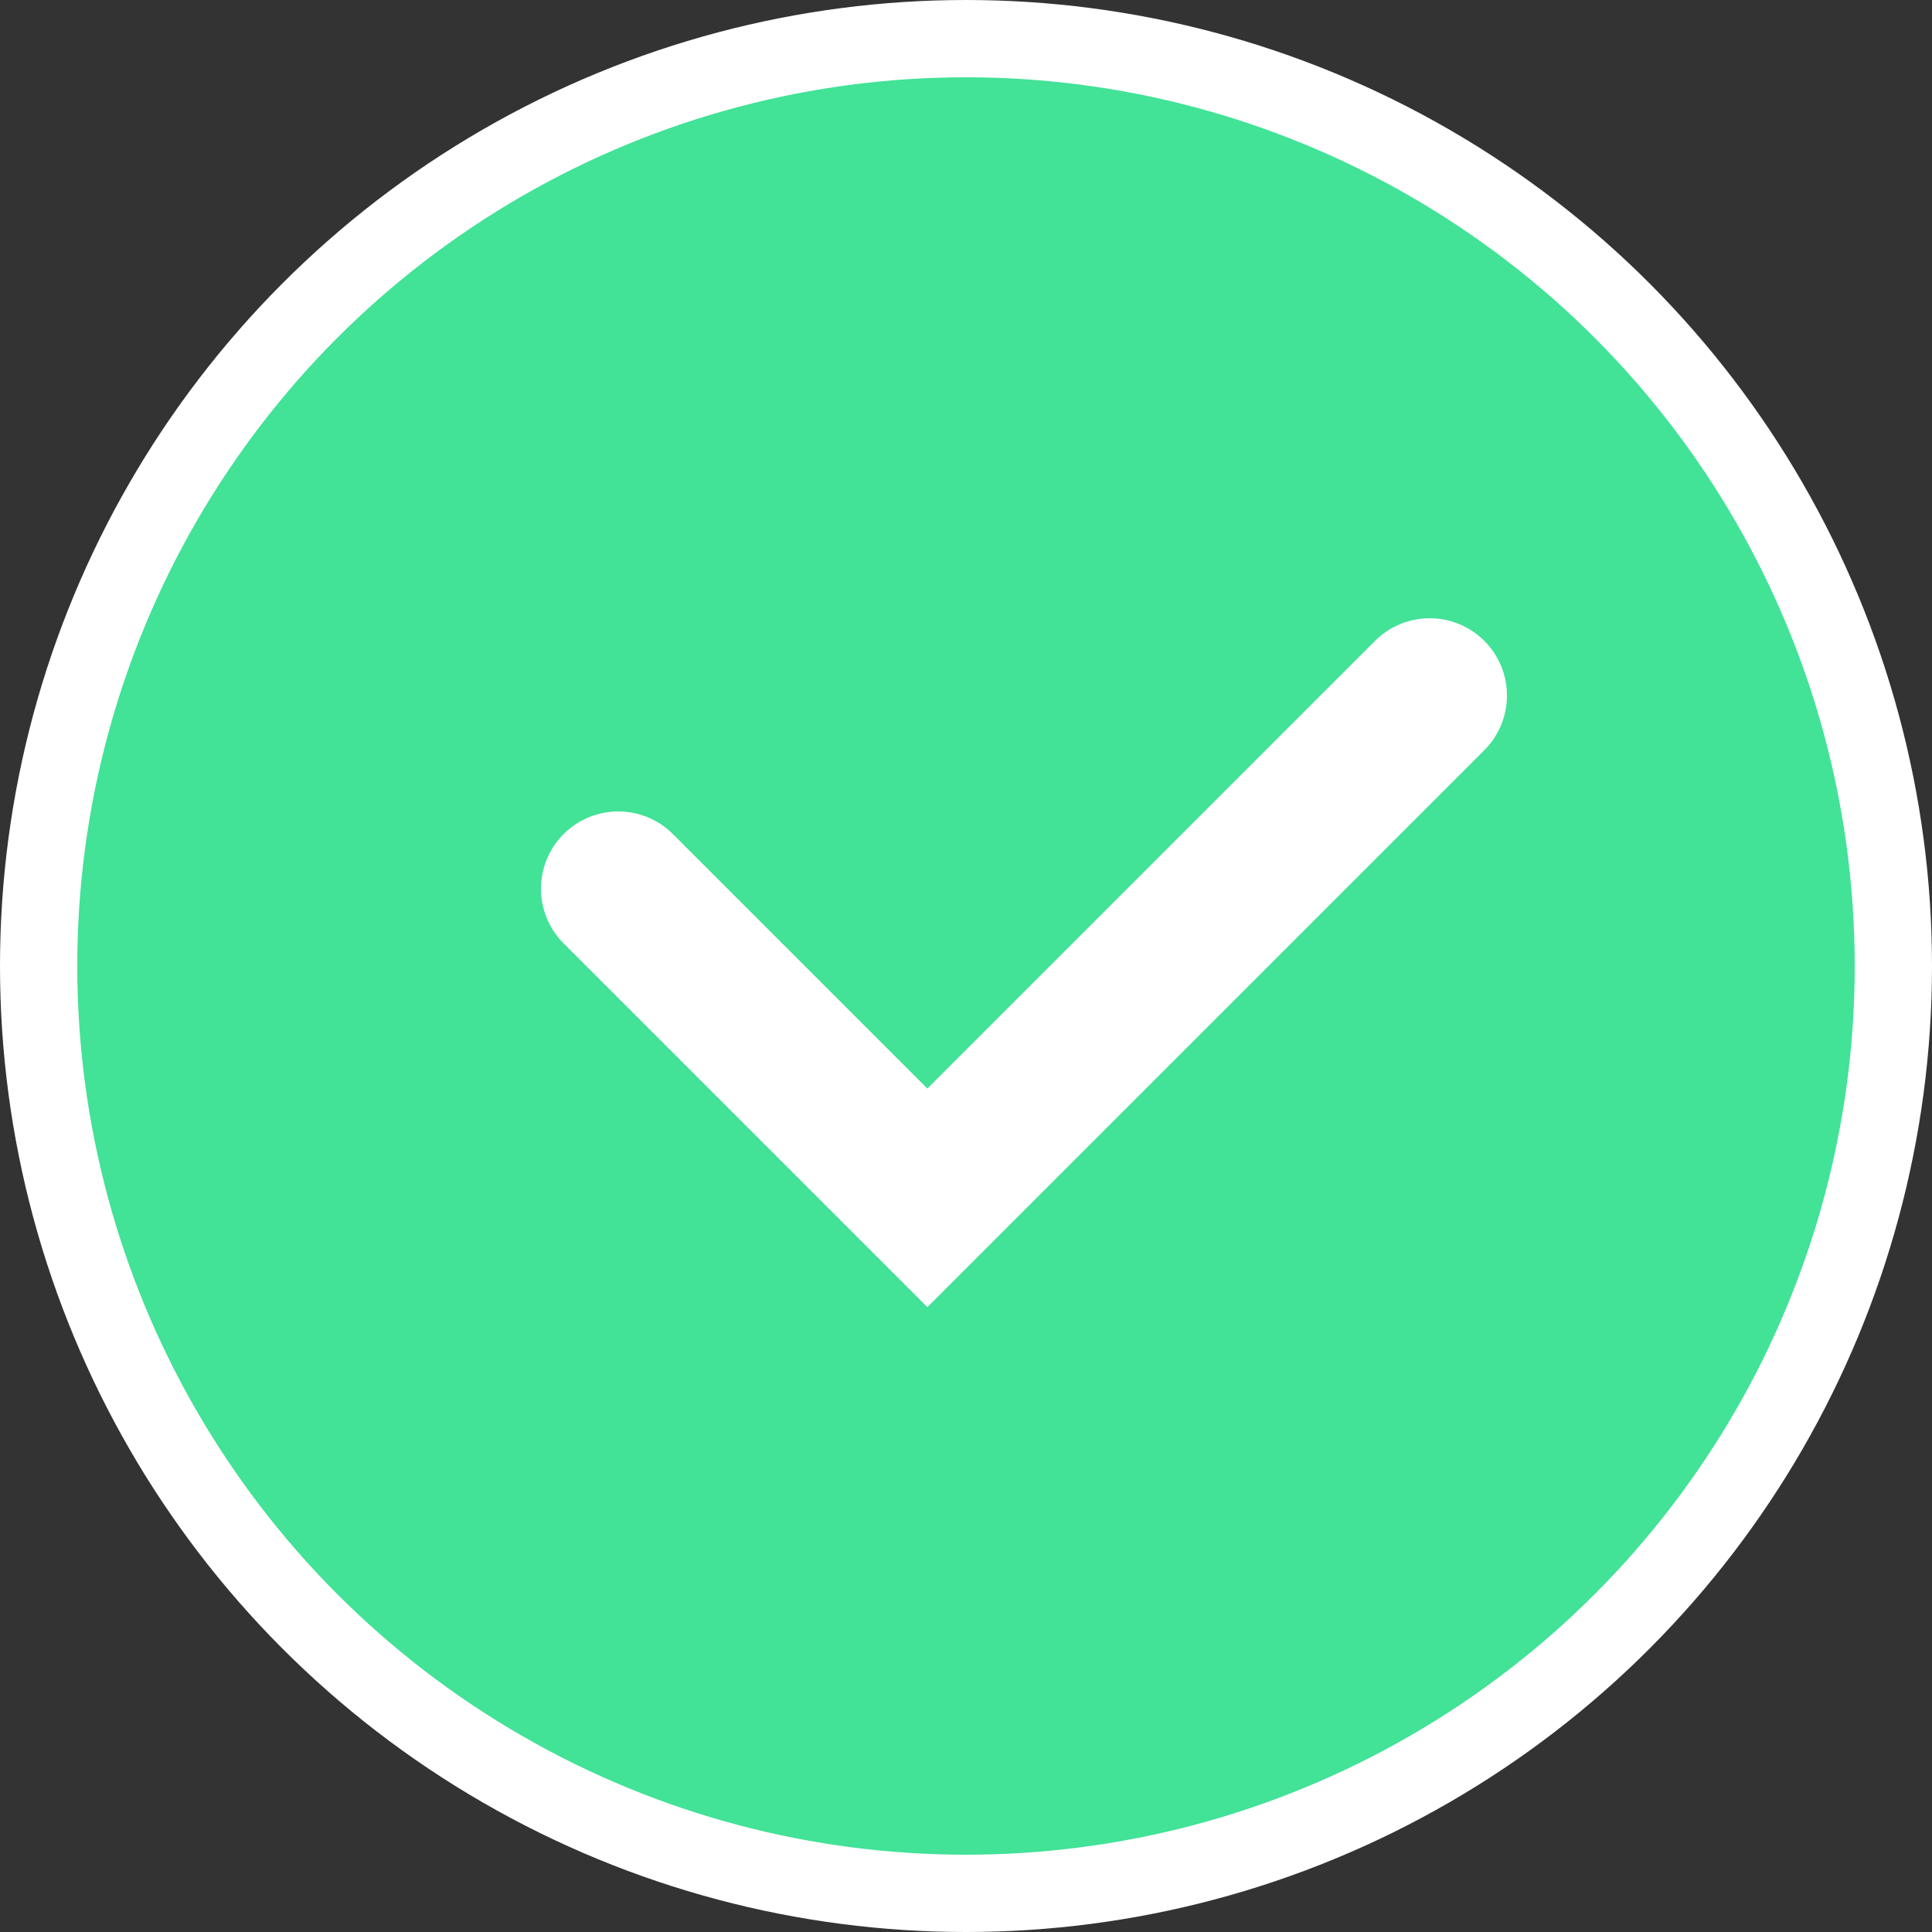 <svg width="17" height="17" viewBox="0 0 17 17" fill="none" xmlns="http://www.w3.org/2000/svg">
<rect x="0" y="0" width="17" height="17" fill="#333333" stroke="none"/>
<circle cx="8.5" cy="8.5" r="8.16" fill="#42E297" stroke="white" stroke-width="0.68"/>
<path d="M5.44 7.82L8.16 10.54L12.58 6.12" stroke="white" stroke-width="1.36" stroke-linecap="round"/>
</svg>
